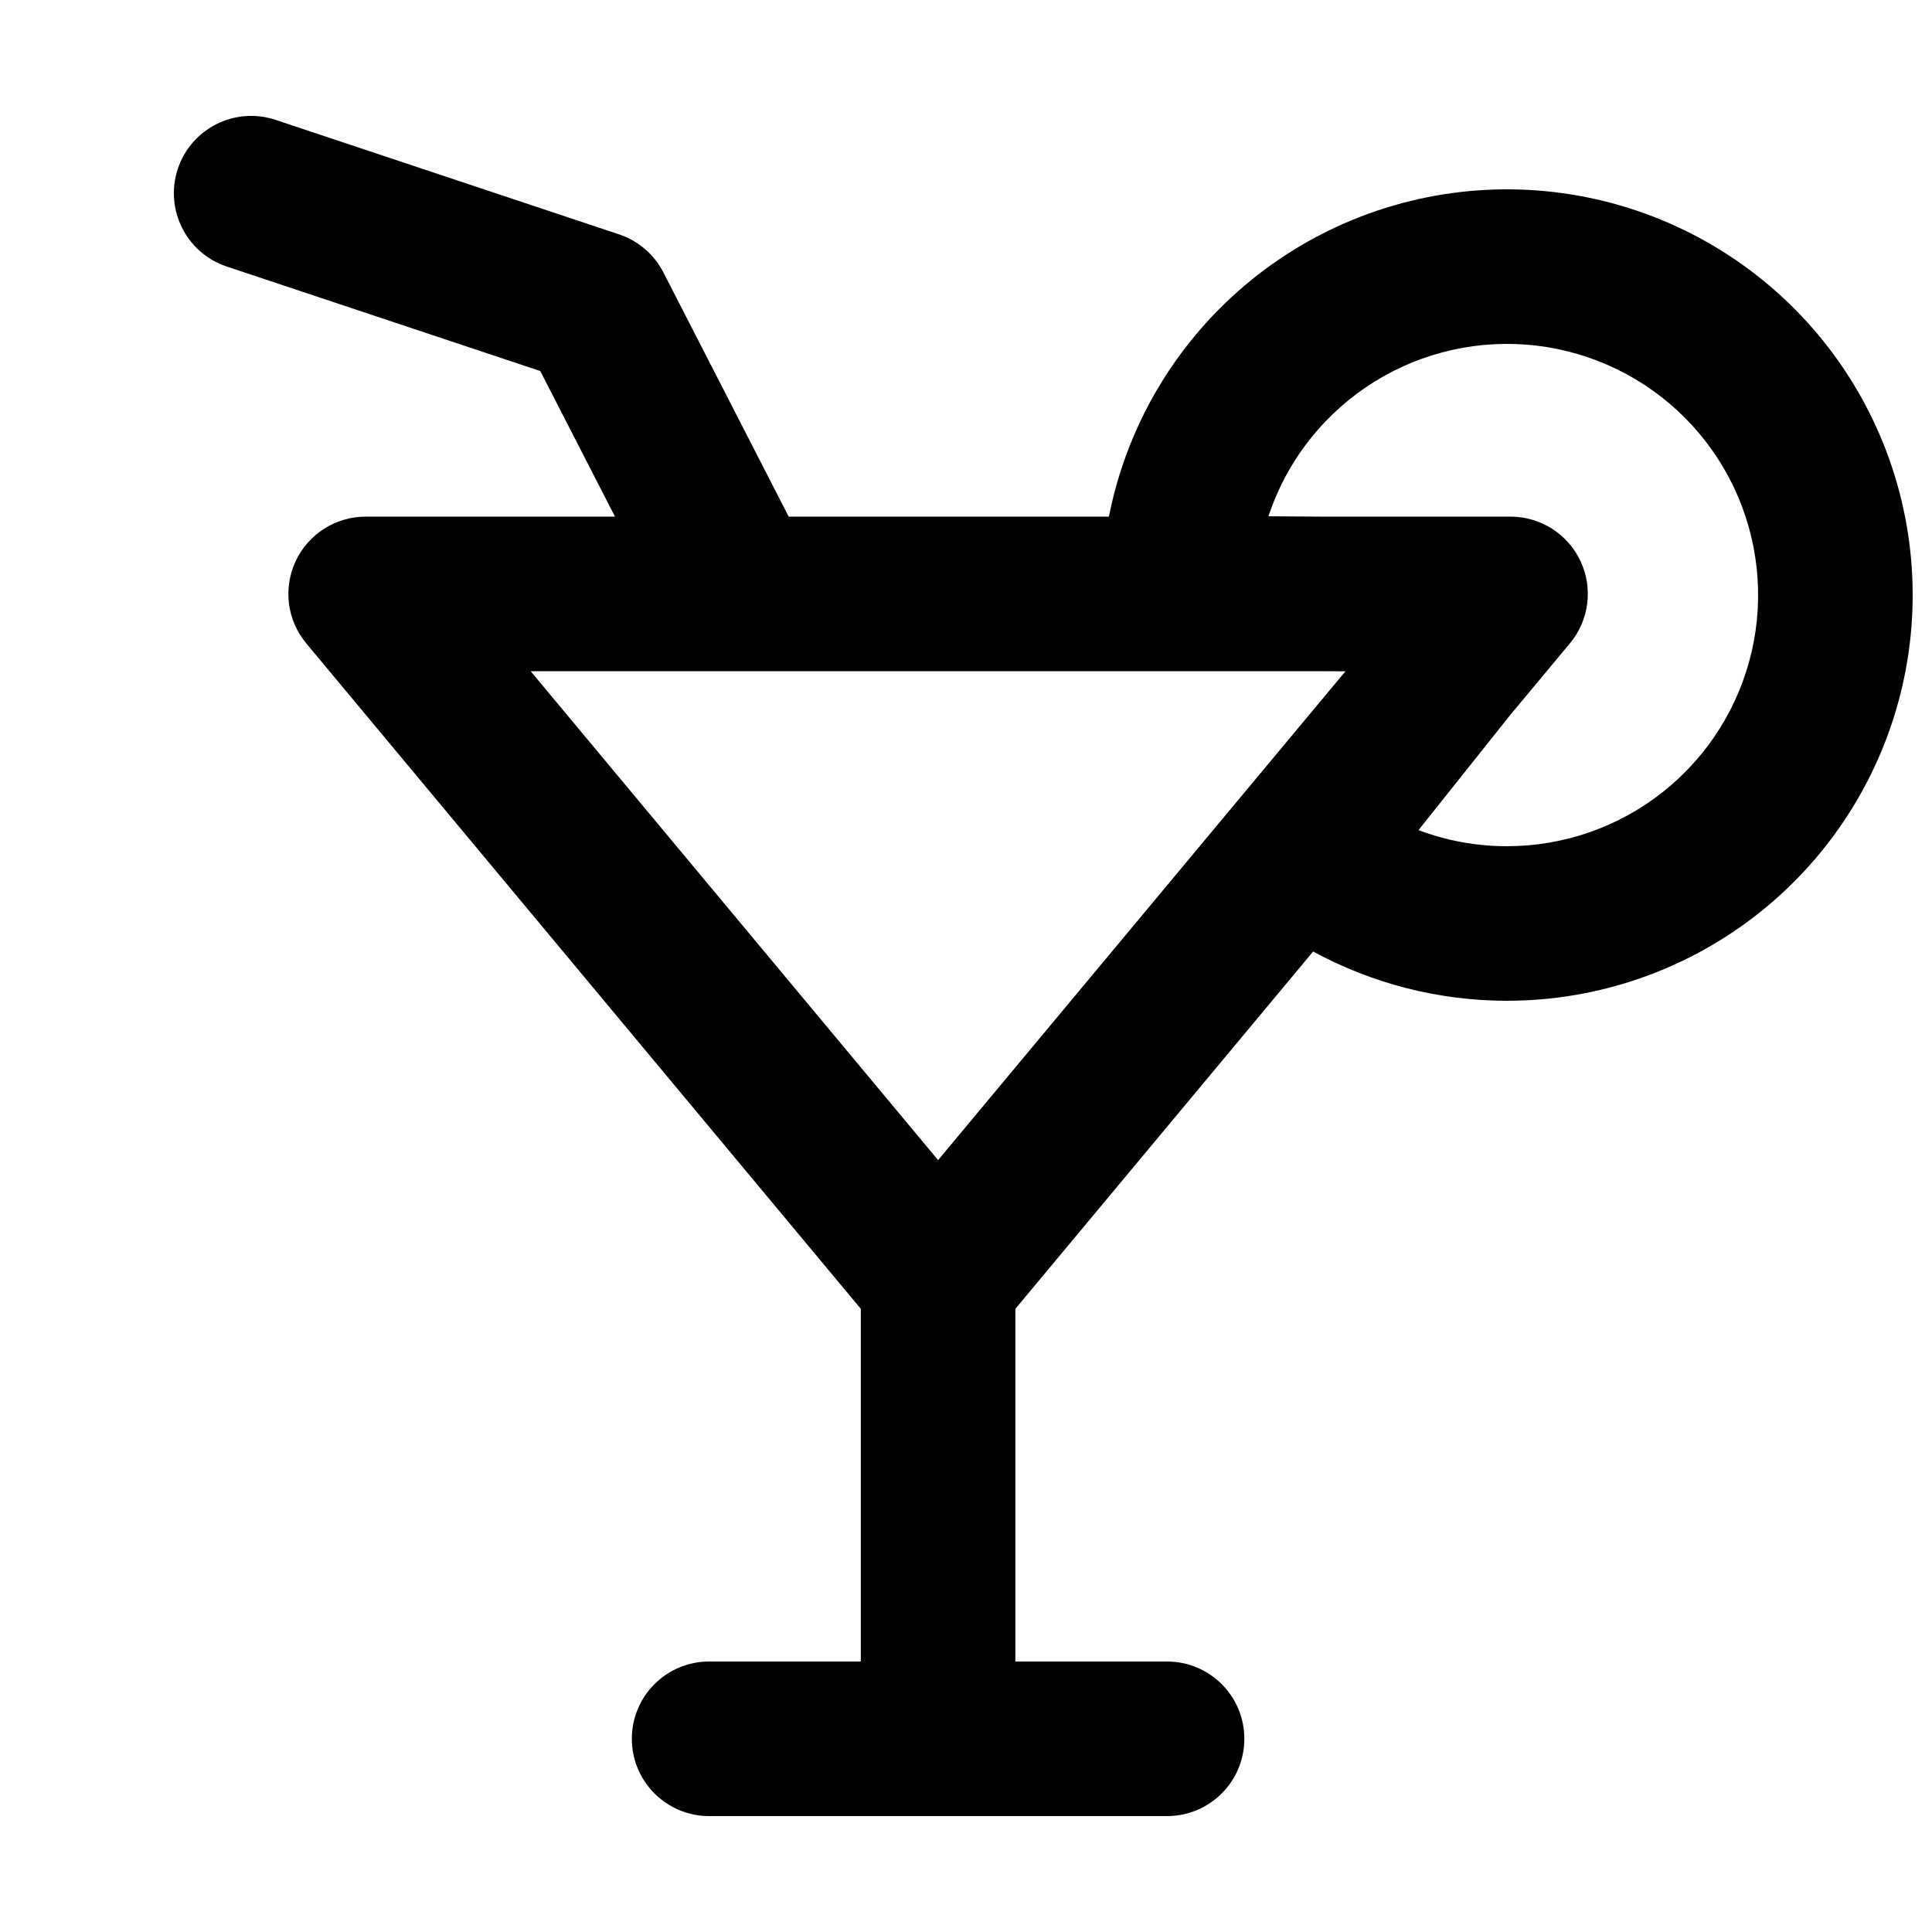 <svg width="100" height="100" viewBox="0 0 100 100" fill="none" xmlns="http://www.w3.org/2000/svg">
    <path fill-rule="evenodd" clip-rule="evenodd"
        d="M14.265 6.205C12.169 5.507 9.904 6.639 9.205 8.735C8.507 10.831 9.639 13.096 11.735 13.795L27.964 19.204L31.832 26.741H18.926C17.374 26.741 15.962 27.639 15.304 29.044C14.645 30.45 14.859 32.109 15.853 33.301L44.556 67.745V86H36.704C34.495 86 32.704 87.791 32.704 90C32.704 92.209 34.495 94 36.704 94H60.407C62.617 94 64.407 92.209 64.407 90C64.407 87.791 62.617 86 60.407 86H52.556V67.745L67.968 49.249C71.028 50.913 74.472 51.799 77.993 51.8C82.745 51.801 87.356 50.192 91.074 47.234C94.792 44.276 97.397 40.144 98.464 35.514C99.531 30.884 98.996 26.029 96.946 21.742C94.897 17.456 91.455 13.991 87.181 11.914C82.908 9.836 78.057 9.269 73.42 10.306C68.783 11.342 64.635 13.92 61.652 17.618C59.503 20.284 58.05 23.419 57.396 26.741H40.823L34.337 14.1C33.859 13.169 33.035 12.462 32.043 12.131L14.265 6.205ZM78.155 37.025L81.258 33.301C82.252 32.109 82.466 30.45 81.808 29.044C81.149 27.639 79.737 26.741 78.185 26.741H68.507L65.656 26.723C66.142 25.25 66.892 23.865 67.88 22.64C69.726 20.35 72.294 18.754 75.165 18.113C78.035 17.471 81.038 17.822 83.684 19.108C86.329 20.394 88.46 22.539 89.729 25.193C90.997 27.847 91.329 30.852 90.668 33.718C90.008 36.584 88.395 39.142 86.094 40.973C83.792 42.804 80.937 43.801 77.996 43.8C76.422 43.8 74.874 43.514 73.422 42.967L78.155 37.025ZM68.482 34.741H27.466L48.556 60.048L69.639 34.748L68.482 34.741Z"
        fill="currentcolor" />
</svg>
